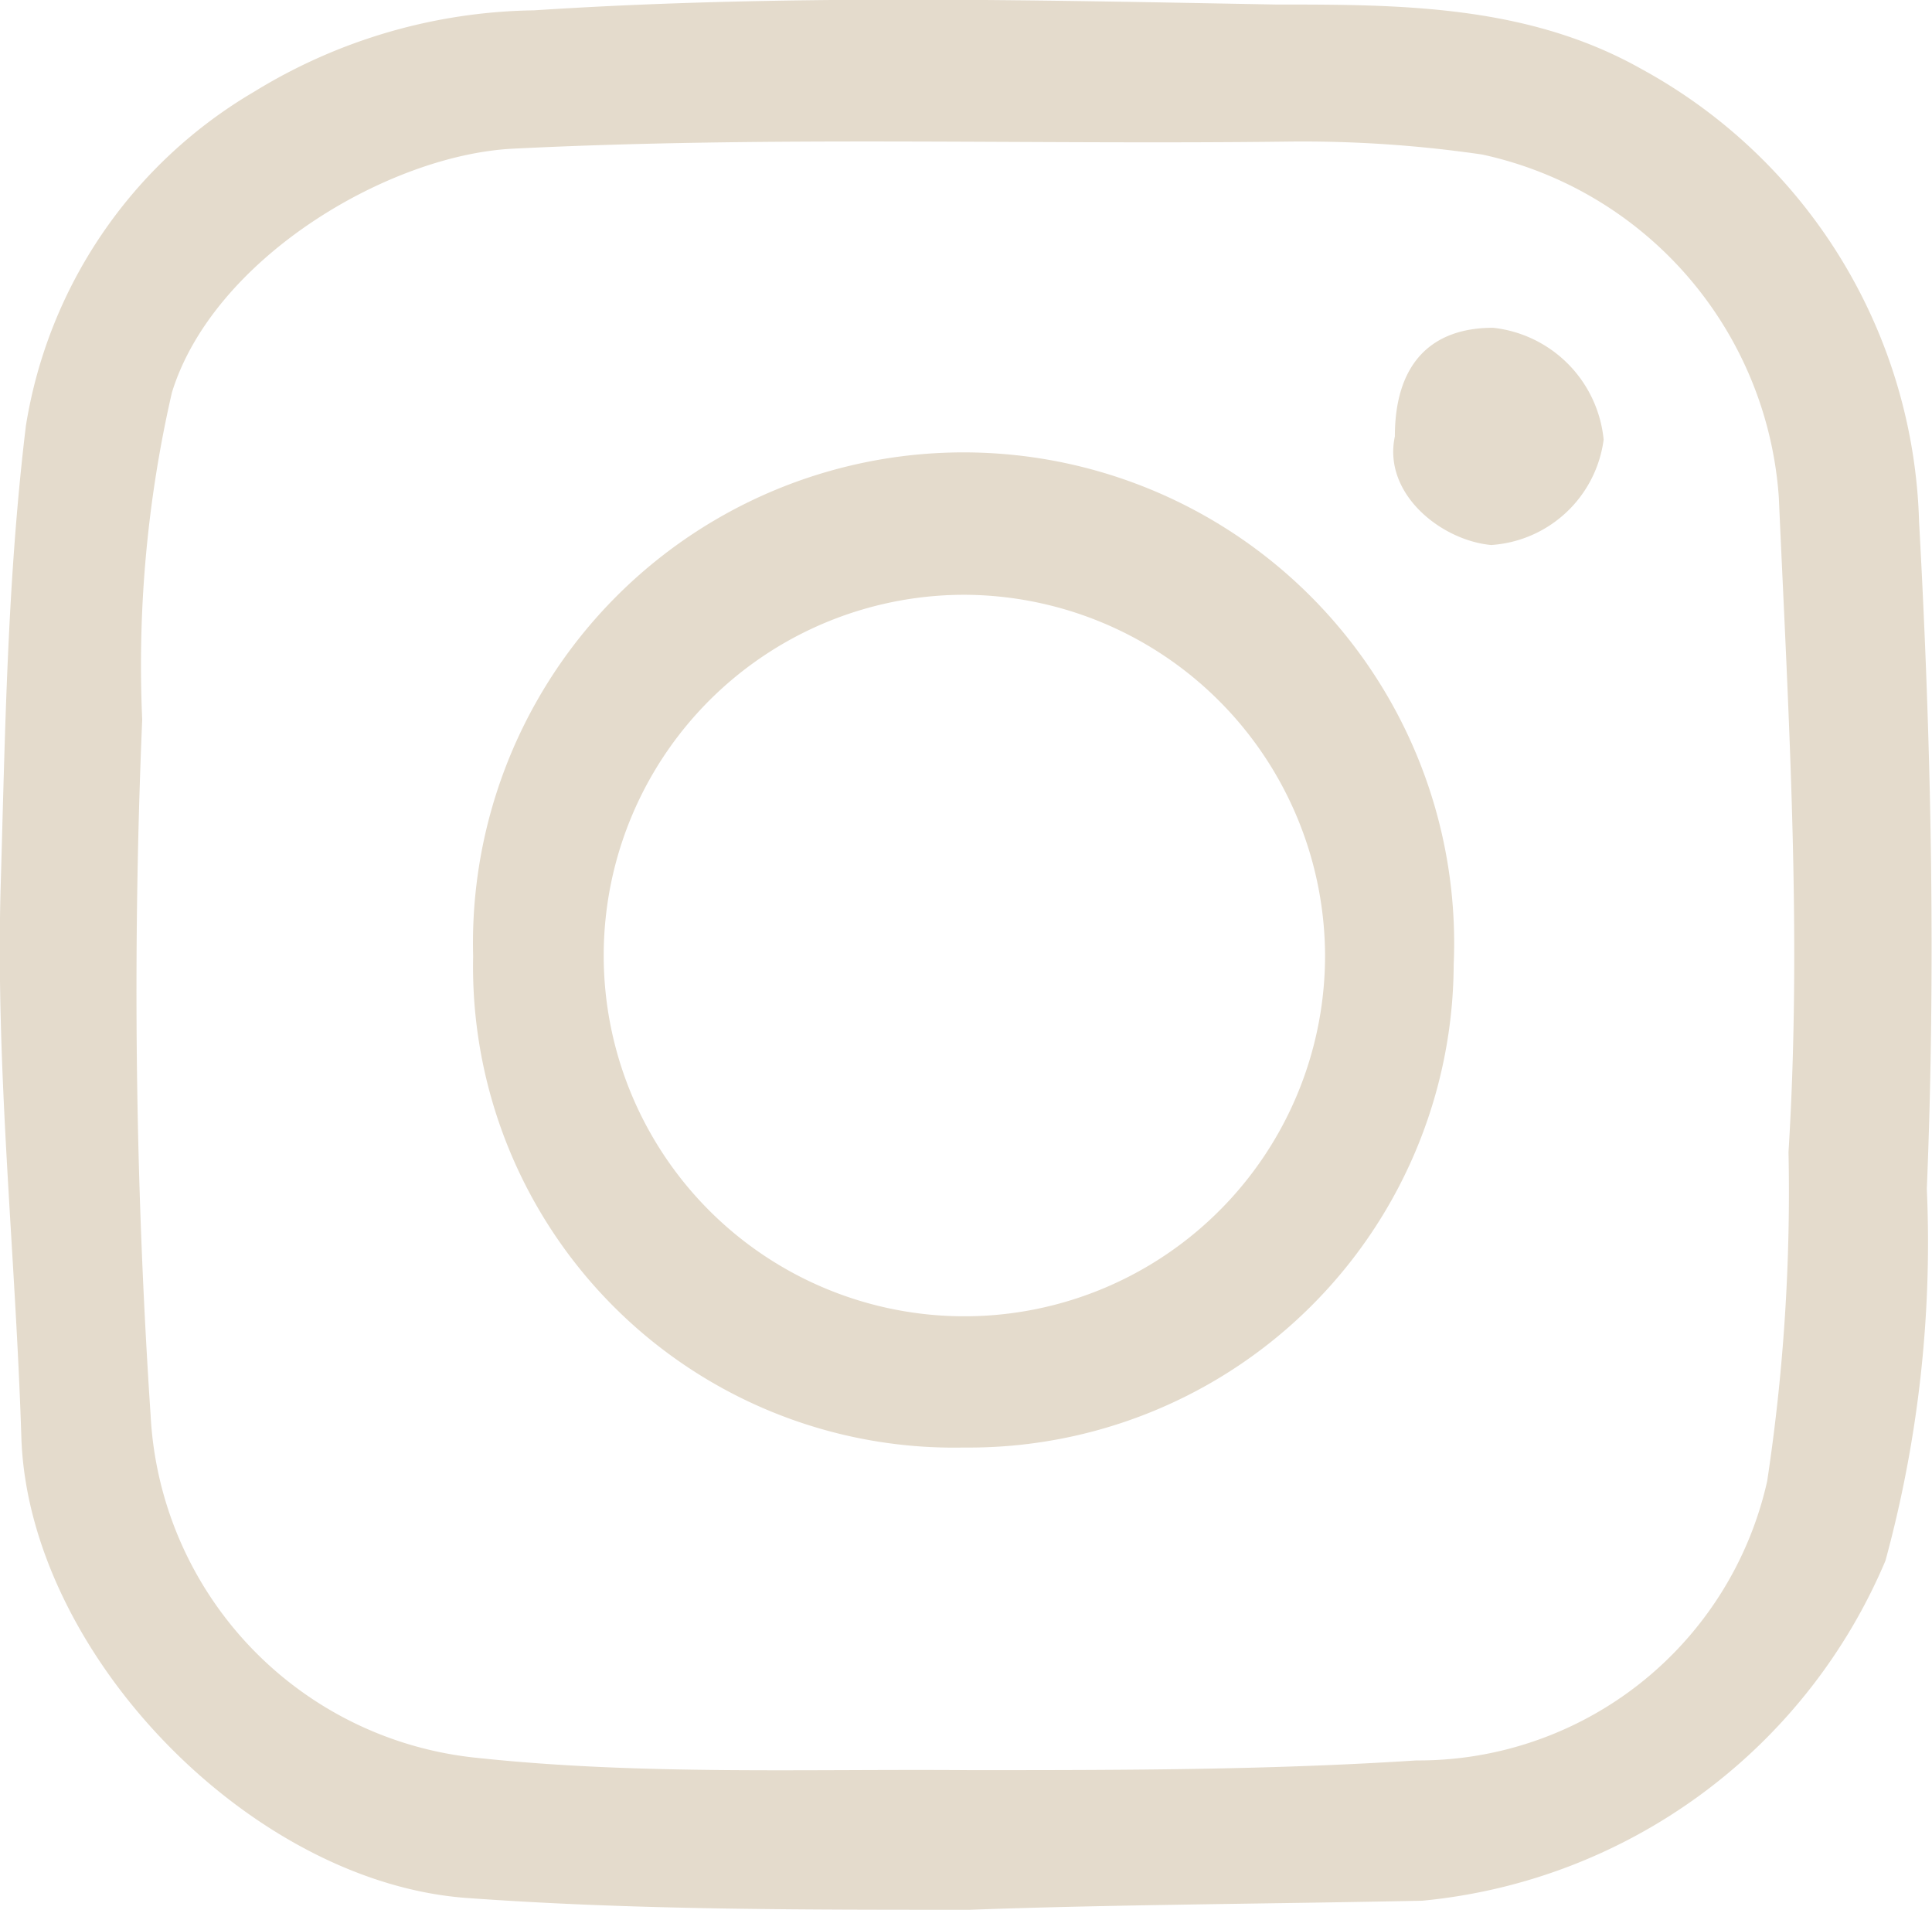 <svg xmlns="http://www.w3.org/2000/svg" viewBox="0 0 29.89 29.54"><defs><style>.cls-1{fill:#e4dbcc;}</style></defs><g id="Layer_2" data-name="Layer 2"><g id="Layer_1-2" data-name="Layer 1"><path class="cls-1" d="M15,29.54c-2.72,0-5.23,0-7.74-.18C3.89,29.14.43,25.57.33,22.22c-.09-2.84-.4-5.66-.32-8.5C.08,11.34.11,9,.4,6.59A7.33,7.33,0,0,1,3.93,1.42,8.48,8.48,0,0,1,8.26.16C12.09-.09,15.92,0,19.74.07c1.91,0,3.89,0,5.66,1a8.24,8.24,0,0,1,4.29,7c.19,3.44.26,6.88.12,10.32a18.72,18.72,0,0,1-.64,5.75A8.67,8.67,0,0,1,22,29.4C19.56,29.45,17.17,29.46,15,29.54Zm0-2.16c2.3,0,4.6,0,6.91-.15a5.53,5.53,0,0,0,5.43-4.32,29.89,29.89,0,0,0,.33-5.09c.21-3.37,0-6.75-.15-10.13a5.84,5.84,0,0,0-4.59-5.3,19.2,19.2,0,0,0-3-.2c-4,.05-8-.09-12,.11C6,2.4,3.3,4,2.66,6.07a18.83,18.83,0,0,0-.46,5.06,99,99,0,0,0,.13,10.76,5.62,5.62,0,0,0,5.05,5.3C9.91,27.46,12.46,27.36,15,27.38Z"/><path class="cls-1" d="M22.49,14.92a7.5,7.5,0,0,1-7.58,7.47,7.44,7.44,0,0,1-7.59-7.6,7.59,7.59,0,1,1,15.17.13ZM14.94,9.2a5.58,5.58,0,1,0,5.56,5.58A5.6,5.6,0,0,0,14.94,9.2Z"/><path class="cls-1" d="M21.58,6.75c0-1.09.53-1.68,1.52-1.68A1.93,1.93,0,0,1,24.81,6.8a1.88,1.88,0,0,1-1.74,1.63C22.3,8.36,21.39,7.64,21.58,6.75Z"/></g></g></svg>